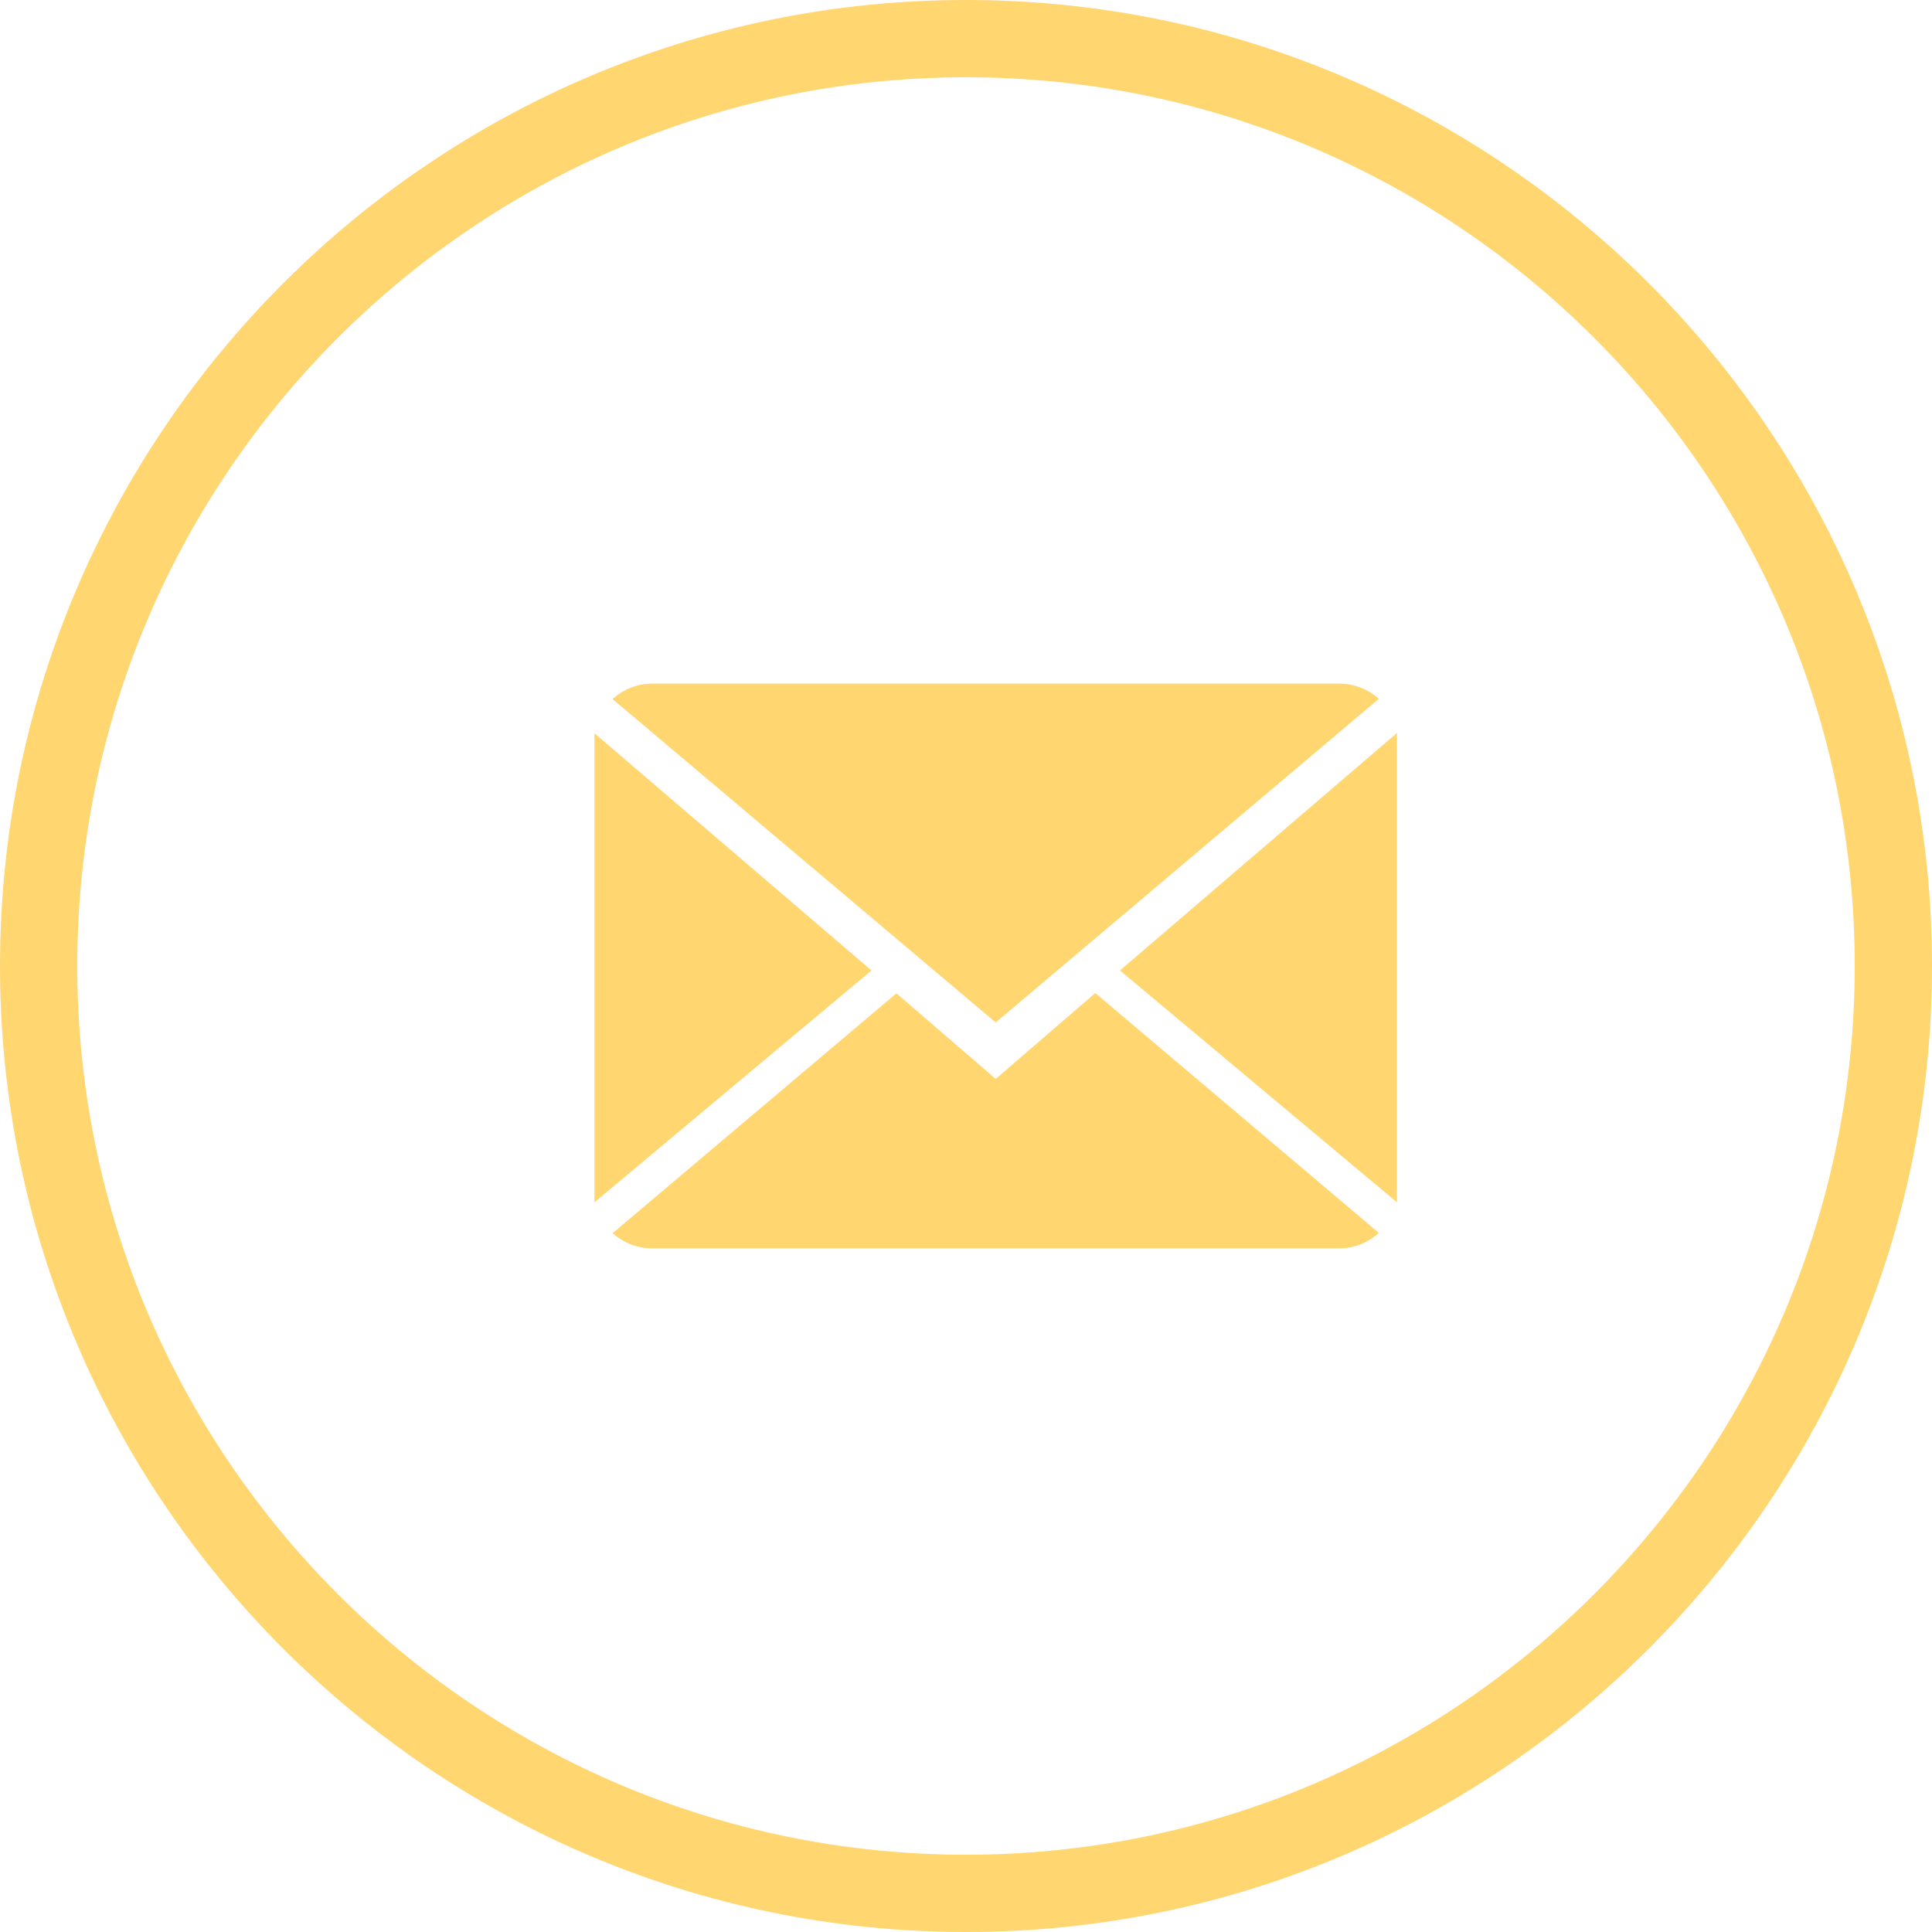 <?xml version="1.0" encoding="utf-8"?>
<!-- Generator: Adobe Illustrator 23.0.3, SVG Export Plug-In . SVG Version: 6.00 Build 0)  -->
<svg version="1.1" xmlns="http://www.w3.org/2000/svg" xmlns:xlink="http://www.w3.org/1999/xlink" x="0px" y="0px"
	 viewBox="0 0 65 65" style="enable-background:new 0 0 65 65;" xml:space="preserve">
<style type="text/css">
	.st0{enable-background:new    ;}
	.st1{fill:#FFD670;}
	.st2{fill-rule:evenodd;clip-rule:evenodd;fill:#FFD670;}
</style>
<g id="Shape_73_copy_1_" class="st0">
	<g id="Shape_73_copy">
		<g>
			<path class="st1" d="M32.5,0C14.58,0,0,14.58,0,32.5S14.58,65,32.5,65C50.42,65,65,50.42,65,32.5S50.42,0,32.5,0z M32.5,62.4
				c-16.49,0-29.9-13.41-29.9-29.9S16.01,2.6,32.5,2.6c16.49,0,29.9,13.41,29.9,29.9S48.99,62.4,32.5,62.4z"/>
		</g>
	</g>
</g>
<g id="Forma_1_1_" class="st0">
	<g id="Forma_1">
		<g>
			<path class="st2" d="M33.5,36.3l-3.34-2.88l-9.55,8.07C20.96,41.8,21.42,42,21.94,42h23.12c0.51,0,0.98-0.2,1.33-0.52l-9.54-8.07
				L33.5,36.3z M46.39,23.51C46.04,23.2,45.58,23,45.06,23H21.94c-0.51,0-0.98,0.2-1.33,0.52L33.5,34.4L46.39,23.51z M20,24.67
				v15.78l9.32-7.8L20,24.67z M37.68,32.65l9.32,7.8V24.66L37.68,32.65z"/>
		</g>
	</g>
</g>
</svg>
